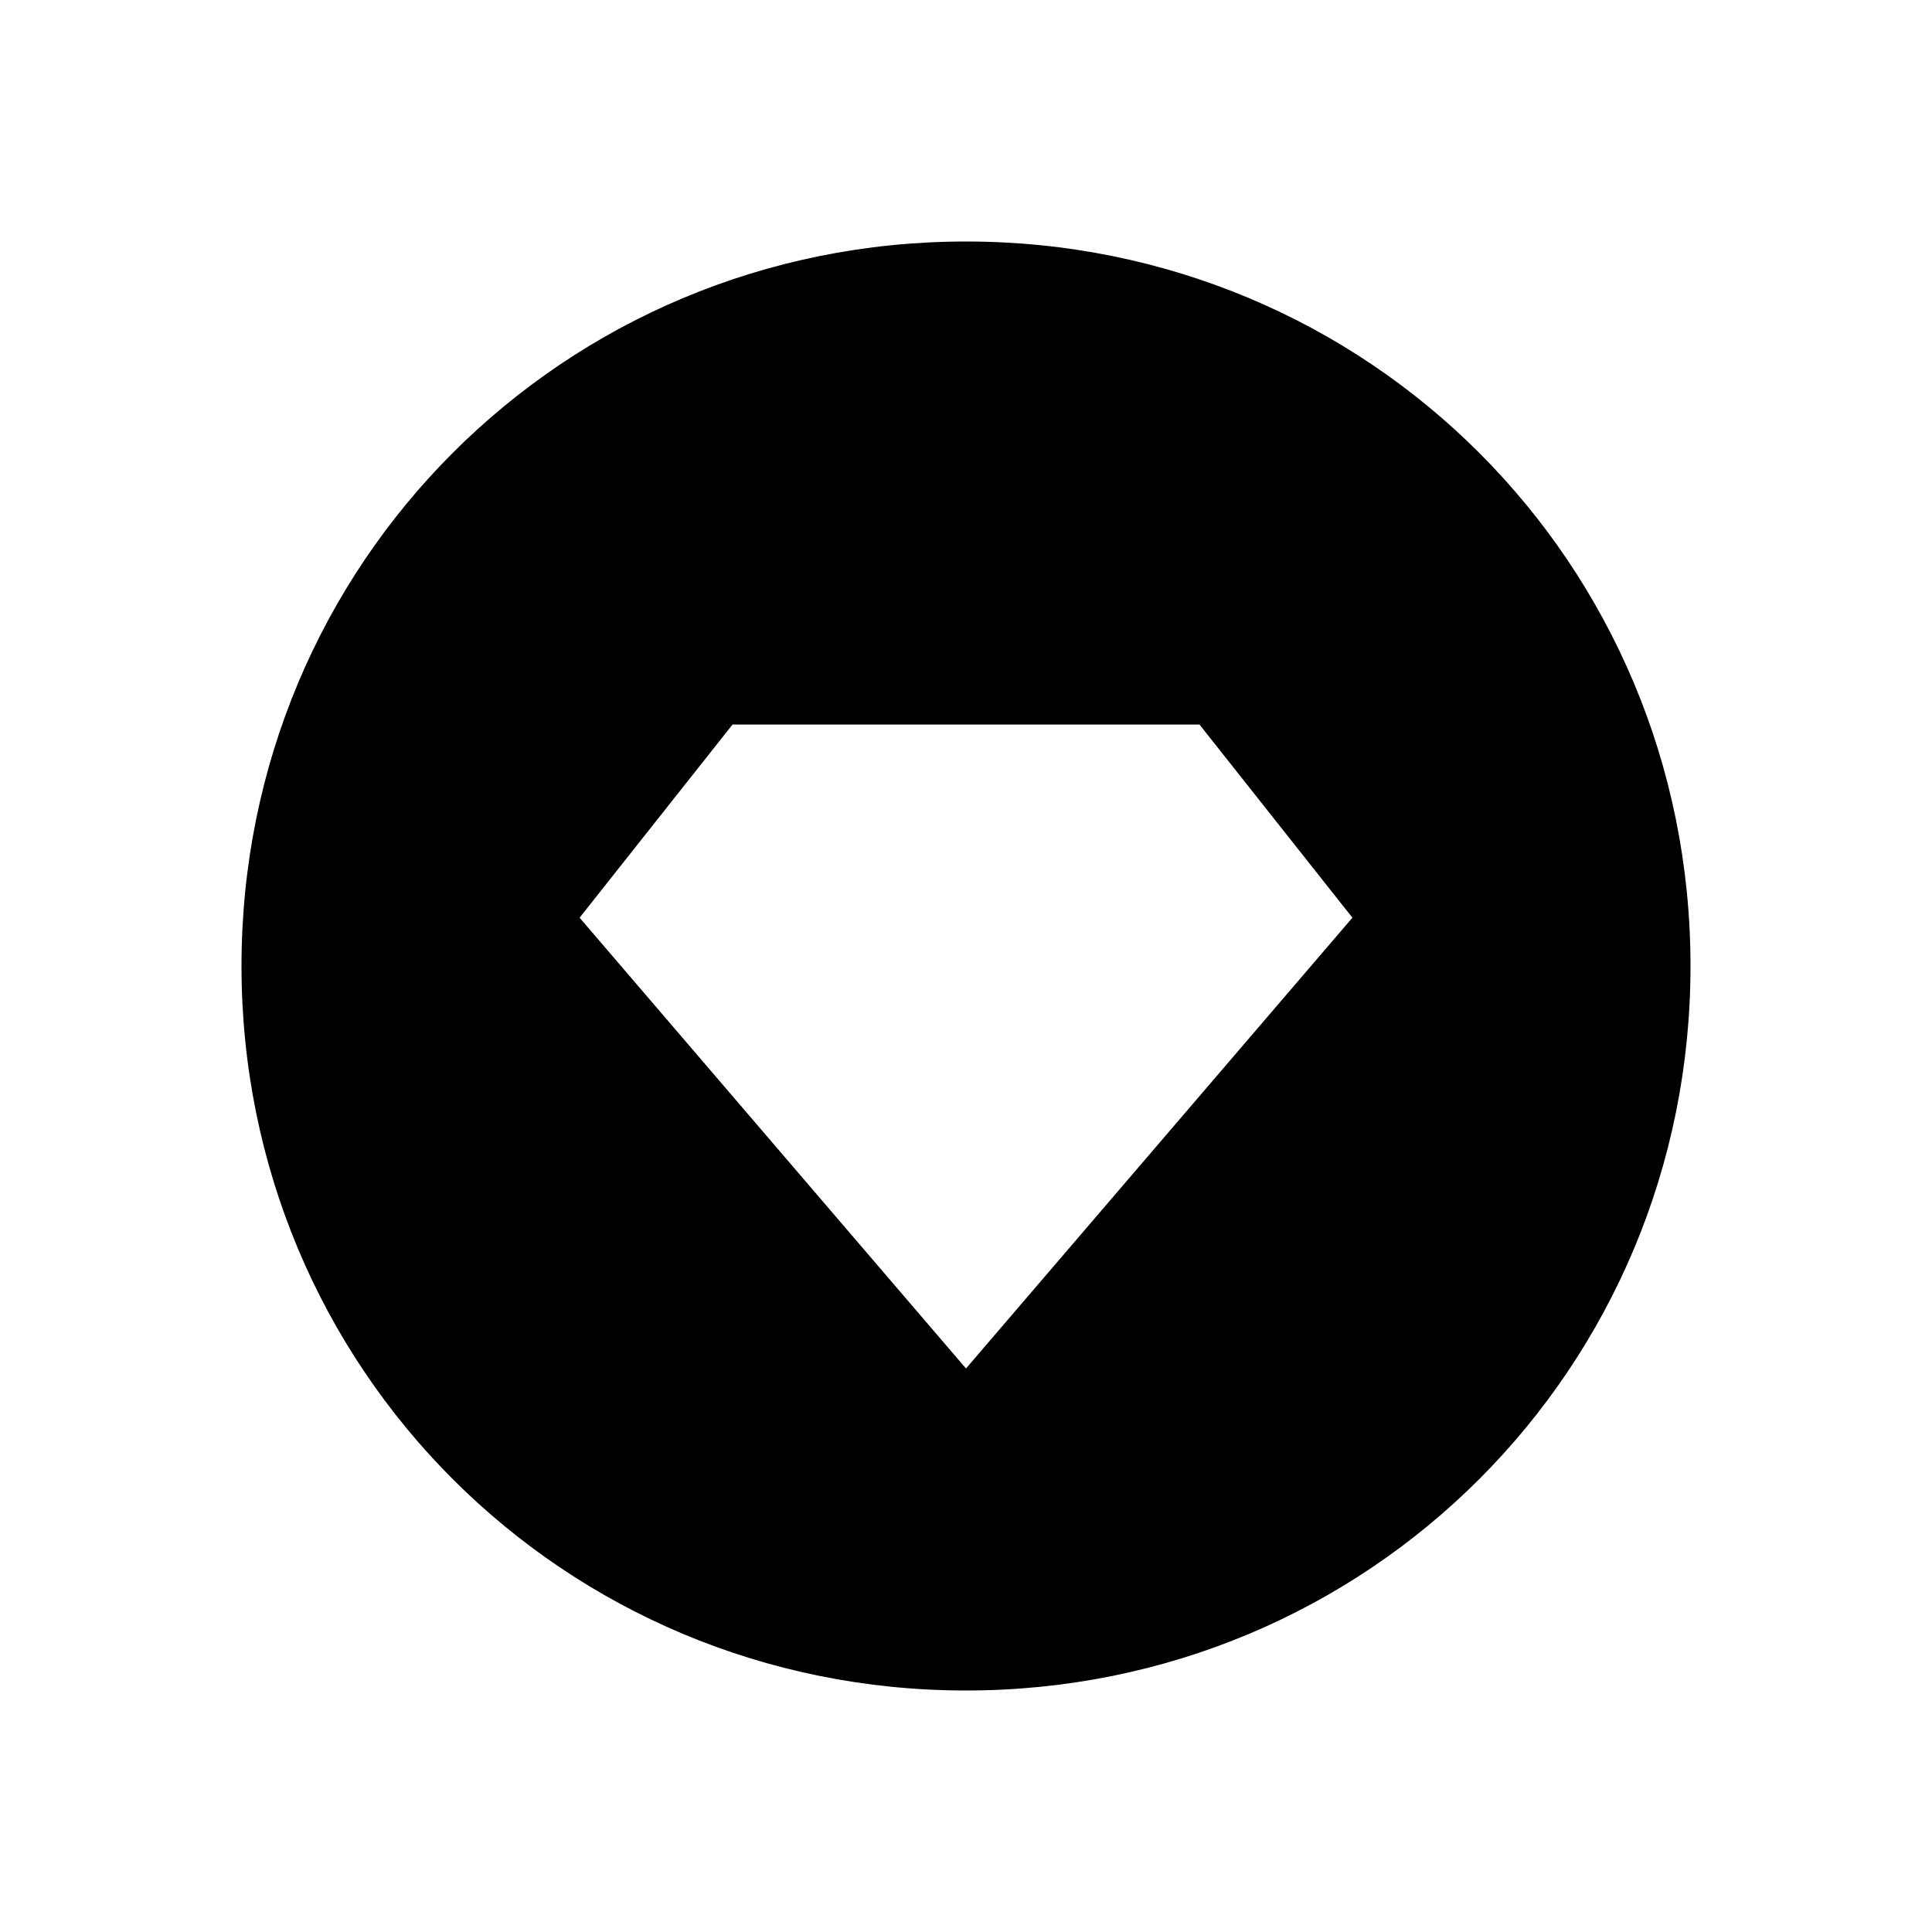 <?xml version="1.0" encoding="utf-8"?>
<!-- Generator: Adobe Illustrator 21.1.0, SVG Export Plug-In . SVG Version: 6.00 Build 0)  -->
<svg version="1.1" id="Layer_1" xmlns="http://www.w3.org/2000/svg" xmlns:xlink="http://www.w3.org/1999/xlink" x="0px" y="0px"
	 width="24px" height="24px" viewBox="0 0 24 24" style="enable-background:new 0 0 24 24;" xml:space="preserve">
<path d="M12,3c-5,0-9,4-9,9c0,5,4,9,9,9s9-4,9-9C21,7,17,3,12,3z M12,17l-4.8-5.6L9.1,9h5.8l1.9,2.4L12,17z"/>
</svg>
